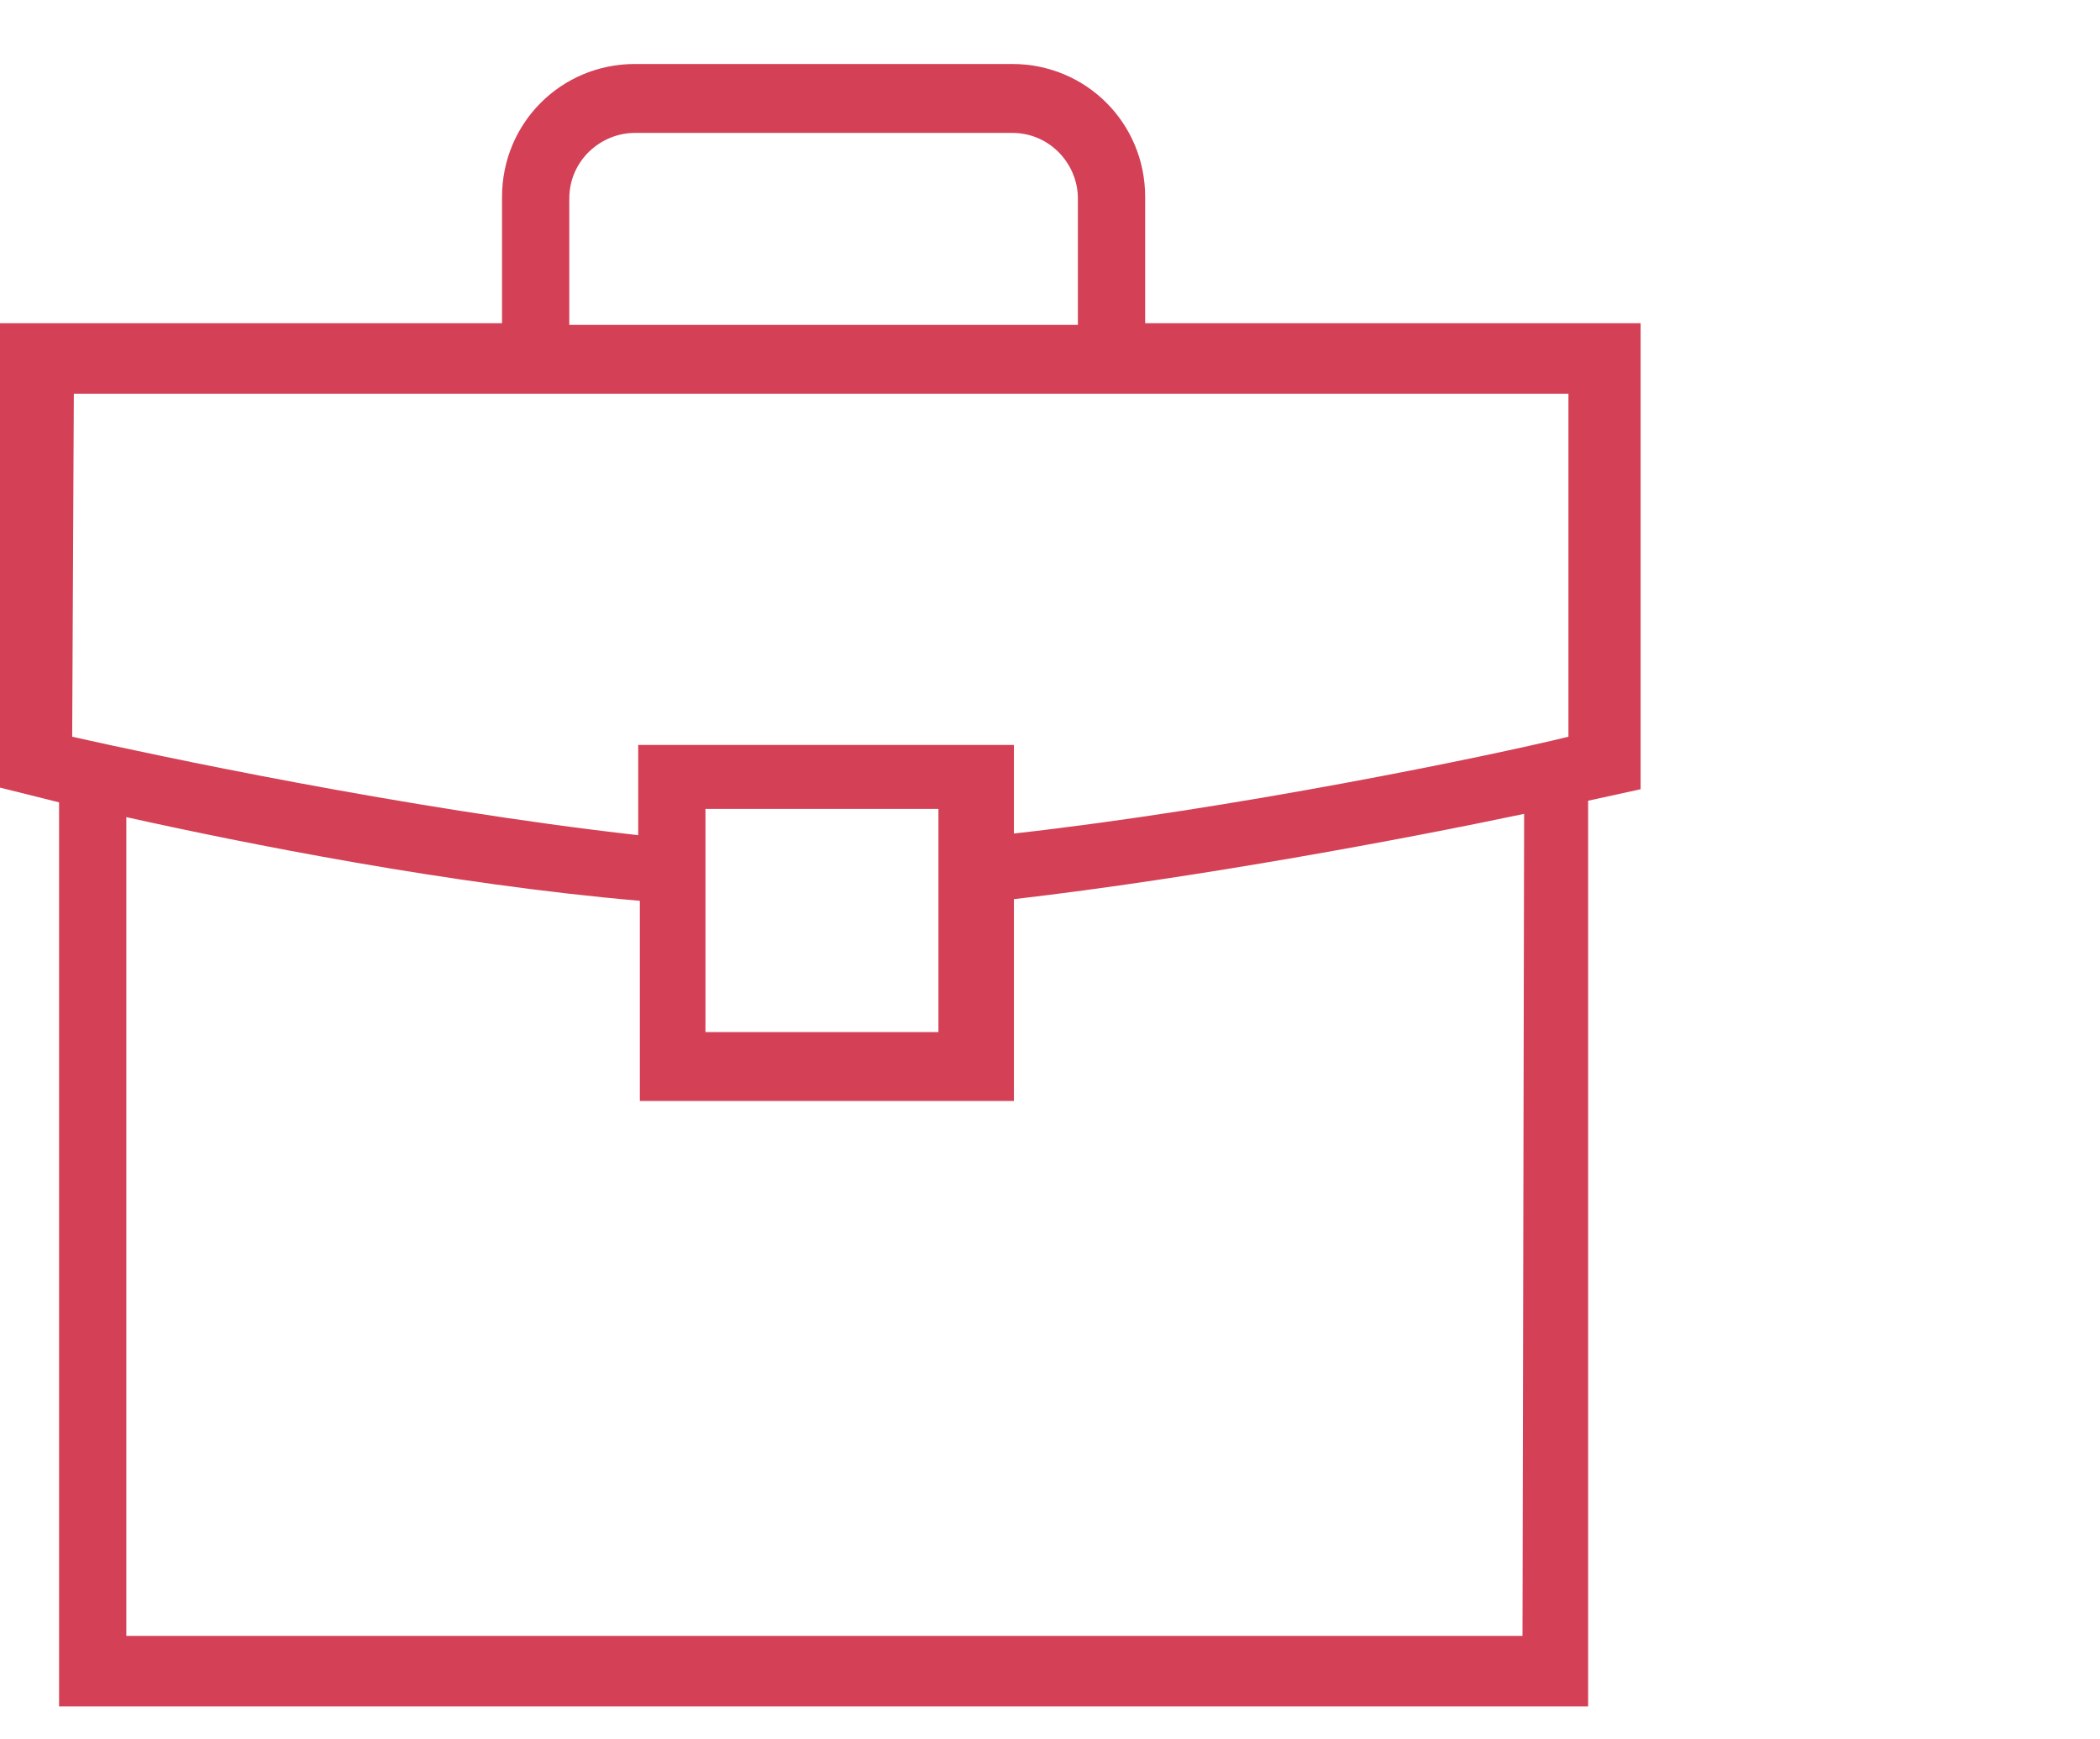 <?xml version="1.0" encoding="utf-8"?>
<!-- Generator: Adobe Illustrator 19.0.0, SVG Export Plug-In . SVG Version: 6.00 Build 0)  -->
<svg version="1.1" id="Layer_1" xmlns="http://www.w3.org/2000/svg" xmlns:xlink="http://www.w3.org/1999/xlink" x="0px" y="0px"
	 viewBox="14 0 128 106" style="enable-background:new 14 0 128 106;" xml:space="preserve">
<style type="text/css">
	.st0{fill:#D44055;}
</style>
<path class="st0" d="M83.8,19.7V12c0-4.5-3.6-8.1-8.1-8.1h-23c-4.5,0-8.1,3.6-8.1,8.1v7.7H14V48c0,0,2.4,0.6,3.6,0.9V104h93.2V48.8
	c0.9-0.2,3.2-0.7,3.2-0.7V19.7H83.8z M48.7,12.1c0-2.3,1.9-4,4-4h23c2.3,0,4,1.9,4,4v7.7h-31V12.1z M18.5,24h26.2h39.2h25.7v20.9
	c-4.9,1.2-20.4,4.4-33.8,5.9v-5.4H52.9v5.5c-14.2-1.6-29.6-4.9-34.5-6L18.5,24L18.5,24z M71.2,49.3v13.6H57V49.3H71.2z M106.8,99.7
	H21.7V49.8c7.2,1.6,19.7,4.1,31.3,5.1v12.2h22.6h0.2V54.8c11.2-1.3,24-3.7,31.1-5.2L106.8,99.7L106.8,99.7z"/>
</svg>
